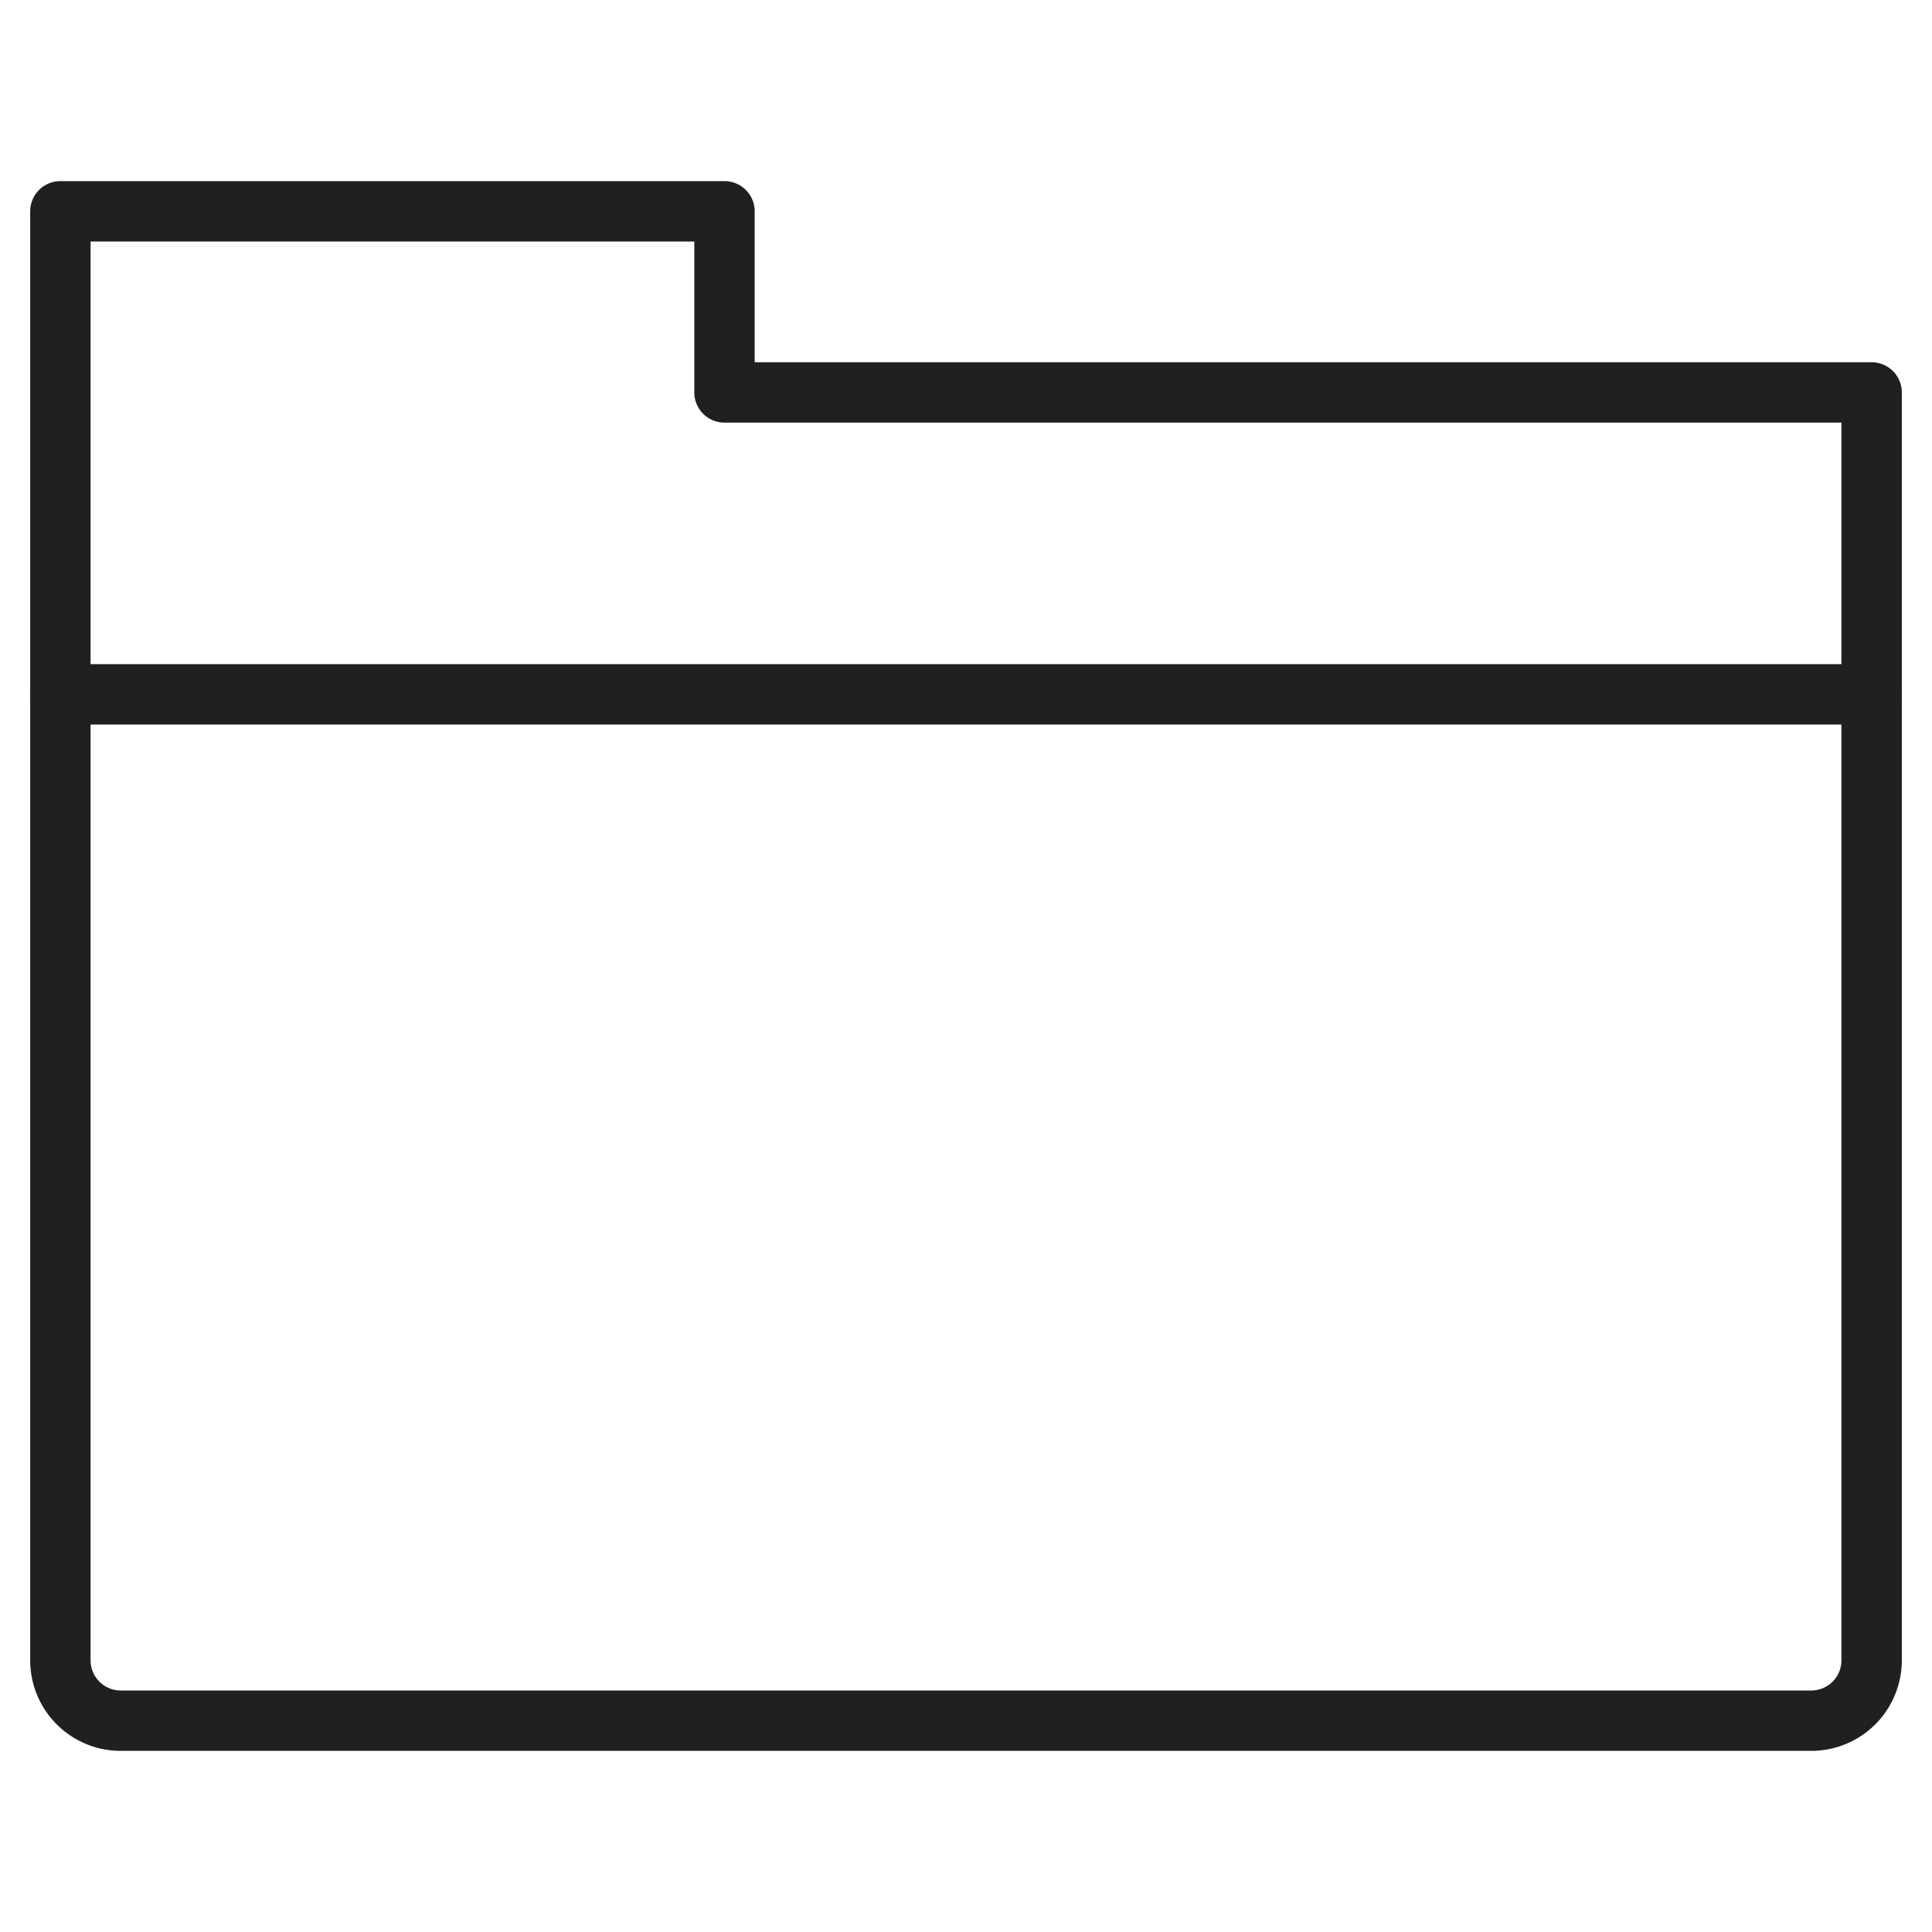 <svg xmlns="http://www.w3.org/2000/svg" viewBox="0 0 64 64" aria-labelledby="title" aria-describedby="desc"><path data-name="layer2" fill="none" stroke="#202020" stroke-miterlimit="10" stroke-width="2" d="M62 23H2" stroke-linejoin="round" stroke-linecap="round"/><path data-name="layer1" d="M24 13V7H2v48a2 2 0 0 0 2 2h56a2 2 0 0 0 2-2V13z" fill="none" stroke="#202020" stroke-miterlimit="10" stroke-width="2" stroke-linejoin="round" stroke-linecap="round"/></svg>